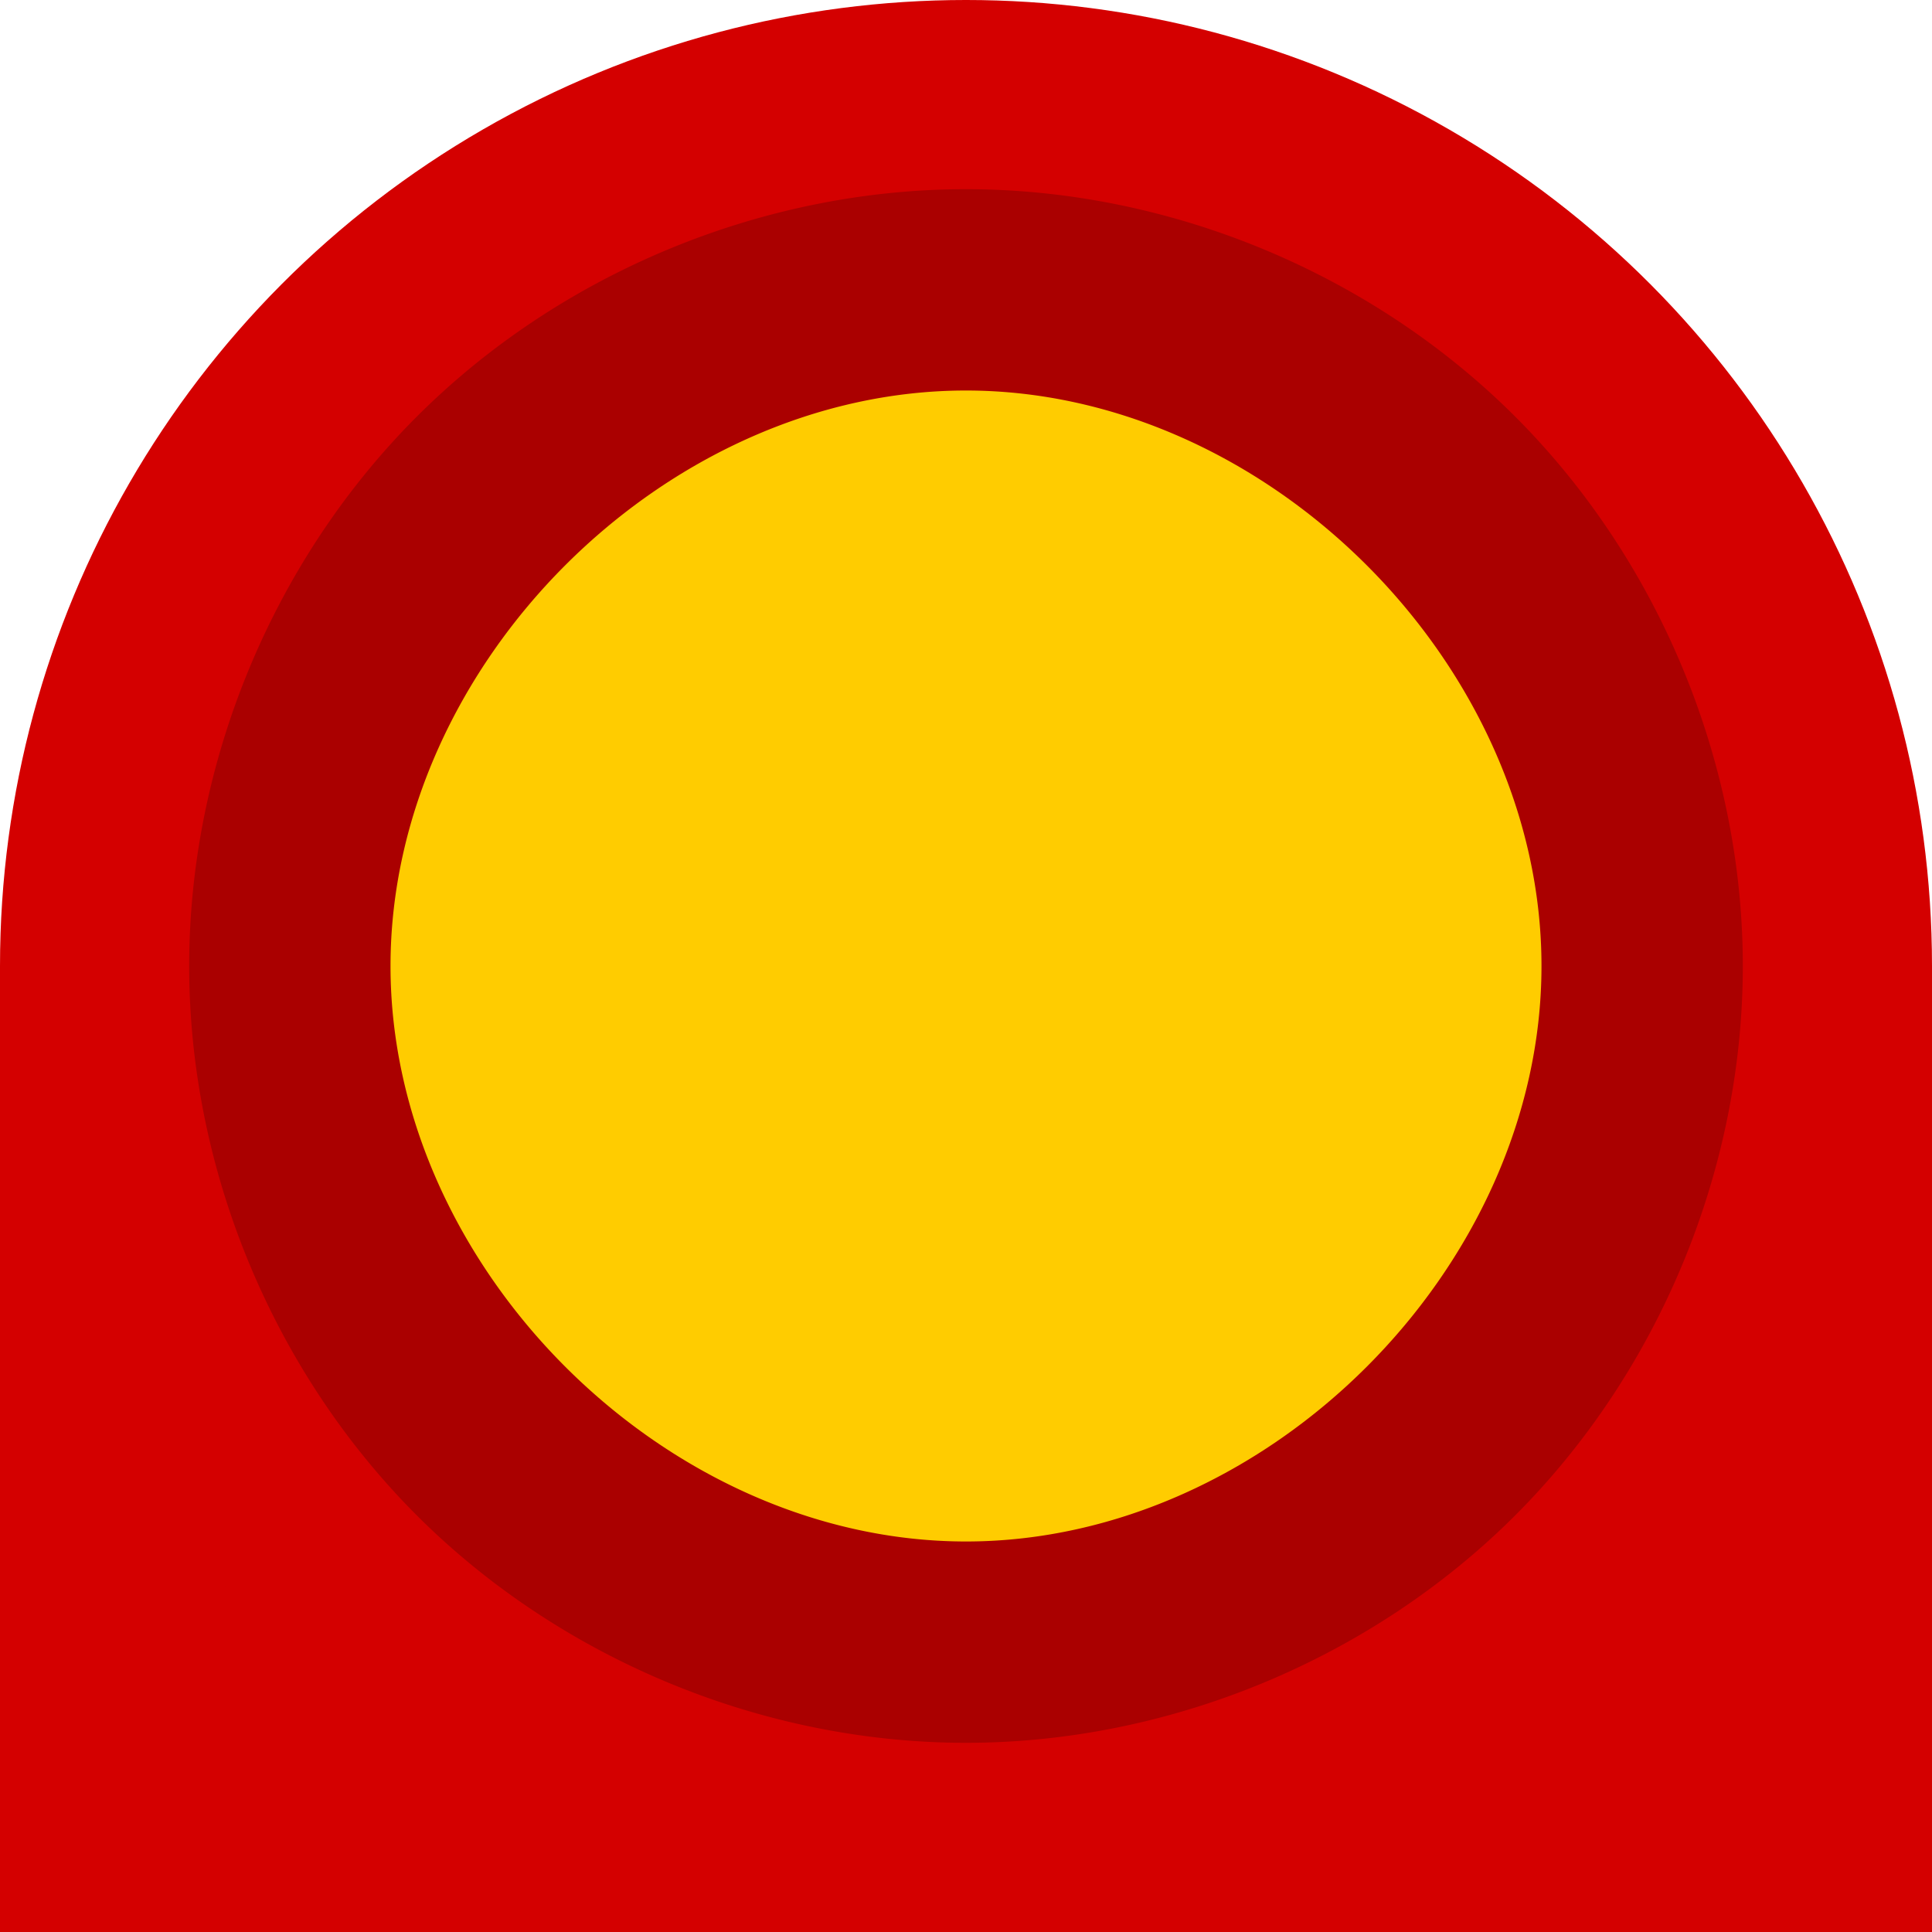 <?xml version="1.0" encoding="UTF-8" standalone="no"?>
<svg
   xmlns:dc="http://purl.org/dc/elements/1.1/"
   xmlns:cc="http://creativecommons.org/ns#"
   xmlns:rdf="http://www.w3.org/1999/02/22-rdf-syntax-ns#"
   xmlns:svg="http://www.w3.org/2000/svg"
   xmlns="http://www.w3.org/2000/svg"
   xmlns:sodipodi="http://sodipodi.sourceforge.net/DTD/sodipodi-0.dtd"
   xmlns:inkscape="http://www.inkscape.org/namespaces/inkscape"
   width="192"
   height="192"
   viewBox="0 0 192 192"
   version="1.1"
   id="svg8"
   inkscape:version="1.0.2-2 (e86c870879, 2021-01-15)"
   sodipodi:docname="lamp_on.svg">
  <defs
     id="defs2" />
  <sodipodi:namedview
     id="base"
     pagecolor="#ffffff"
     bordercolor="#666666"
     borderopacity="1.0"
     inkscape:pageopacity="0.0"
     inkscape:pageshadow="2"
     inkscape:zoom="1.979899"
     inkscape:cx="115.29089"
     inkscape:cy="142.02958"
     inkscape:document-units="px"
     inkscape:current-layer="layer1"
     inkscape:document-rotation="0"
     showgrid="false"
     units="px"
     inkscape:snap-page="true"
     inkscape:snap-bbox="true"
     inkscape:bbox-nodes="true"
     inkscape:snap-smooth-nodes="true"
     inkscape:window-width="1920"
     inkscape:window-height="1017"
     inkscape:window-x="-8"
     inkscape:window-y="-8"
     inkscape:window-maximized="1" />
  <g
     inkscape:label="Layer 1"
     inkscape:groupmode="layer"
     id="layer1">
    <rect
       style="fill:#d40000;fill-rule:evenodd;stroke-width:64;stroke-linecap:round;stroke-linejoin:round;paint-order:markers fill stroke;stop-color:#000000"
       id="rect837"
       width="192"
       height="96"
       x="0"
       y="96" />
    <circle
       style="fill:#d40000;fill-rule:evenodd;stroke-width:64.877;stroke-linecap:round;stroke-linejoin:round;paint-order:markers fill stroke;stop-color:#000000"
       id="path833"
       cx="96"
       cy="96"
       r="96" />
    <path
       id="path833-1"
       style="fill:#aa0000;fill-rule:evenodd;stroke-width:64.877;stroke-linecap:round;stroke-linejoin:round;paint-order:markers fill stroke;stop-color:#000000"
       sodipodi:type="inkscape:offset"
       inkscape:radius="-18.801195"
       inkscape:original="M 95.978516 0 A 96 96 0 0 0 0 96 A 96 96 0 0 0 96 192 A 96 96 0 0 0 192 96 A 96 96 0 0 0 96 0 A 96 96 0 0 0 95.978516 0 z "
       d="M 95.98,18.801 C 75.773,18.806 55.693,27.128 41.406,41.418 27.119,55.709 18.801,75.792 18.801,96 c 0,20.211 8.32,40.297 22.611,54.588 C 55.703,164.879 75.789,173.199 96,173.199 c 20.211,0 40.297,-8.32 54.588,-22.611 C 164.879,136.297 173.199,116.211 173.199,96 c 0,-20.211 -8.32,-40.297 -22.611,-54.588 C 136.297,27.121 116.211,18.801 96,18.801 a 18.803,18.803 0 0 1 -0.002,0 c -0.005,0 -0.011,0 -0.016,0 z" />
    <path
       id="path833-9"
       style="fill:#ffcc00;fill-rule:evenodd;stroke-width:64.877;stroke-linecap:round;stroke-linejoin:round;paint-order:markers fill stroke;stop-color:#000000"
       sodipodi:type="inkscape:offset"
       inkscape:radius="-38.808495"
       inkscape:original="M 95.978516 0 A 96 96 0 0 0 0 96 A 96 96 0 0 0 96 192 A 96 96 0 0 0 192 96 A 96 96 0 0 0 96 0 A 96 96 0 0 0 95.978516 0 z "
       d="M 95.982,38.809 C 66.043,38.818 38.809,66.06 38.809,96 c 0,29.945 27.246,57.191 57.191,57.191 29.945,0 57.191,-27.246 57.191,-57.191 C 153.191,66.055 125.945,38.809 96,38.809 a 38.812,38.812 0 0 1 -0.004,0 c -0.003,-10e-7 -0.007,0 -0.01,0 z" />
  </g>
</svg>
